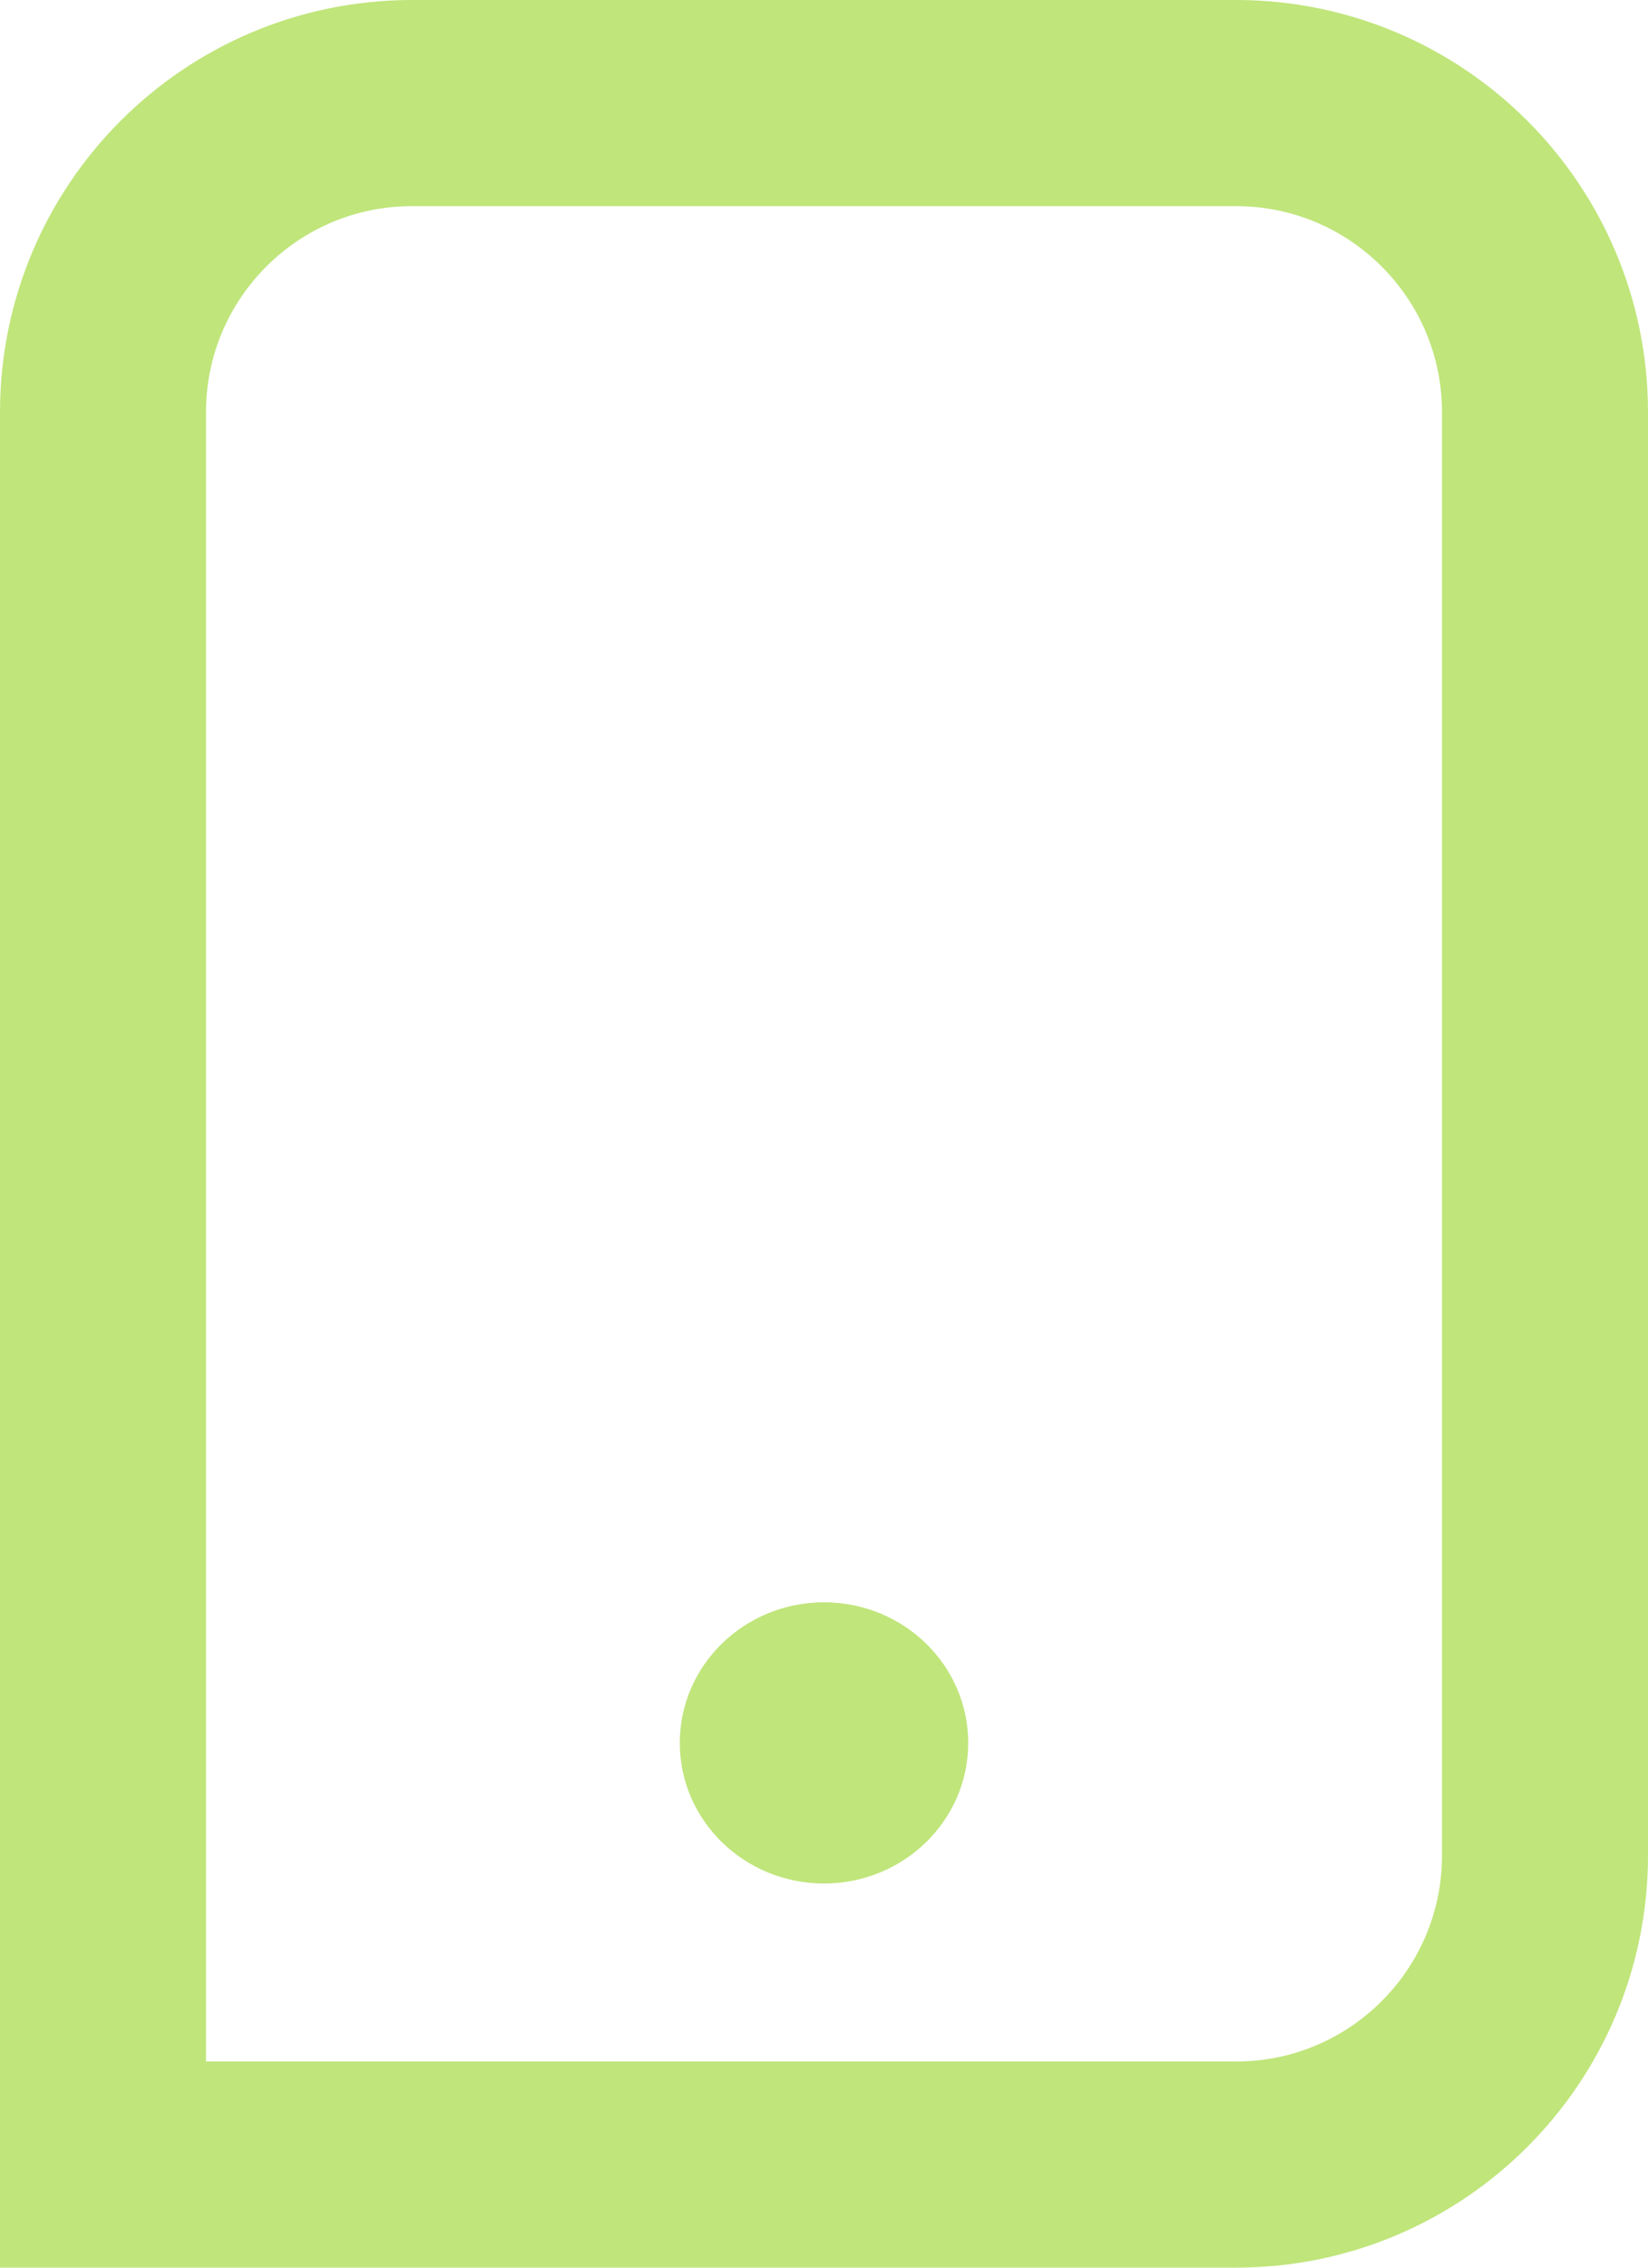 <svg width="16" height="22" viewBox="0 0 16 22" fill="none" xmlns="http://www.w3.org/2000/svg">
<path d="M1 21L1 4C1 2.343 2.343 1 4 1L12 1C13.657 1 15 2.343 15 4L15 18C15 19.657 13.657 21 12 21L1 21Z" stroke="#C0E57B" stroke-width="2"/>
<ellipse cx="8" cy="16.909" rx="1.4" ry="1.364" fill="#C0E57B"/>
</svg>
